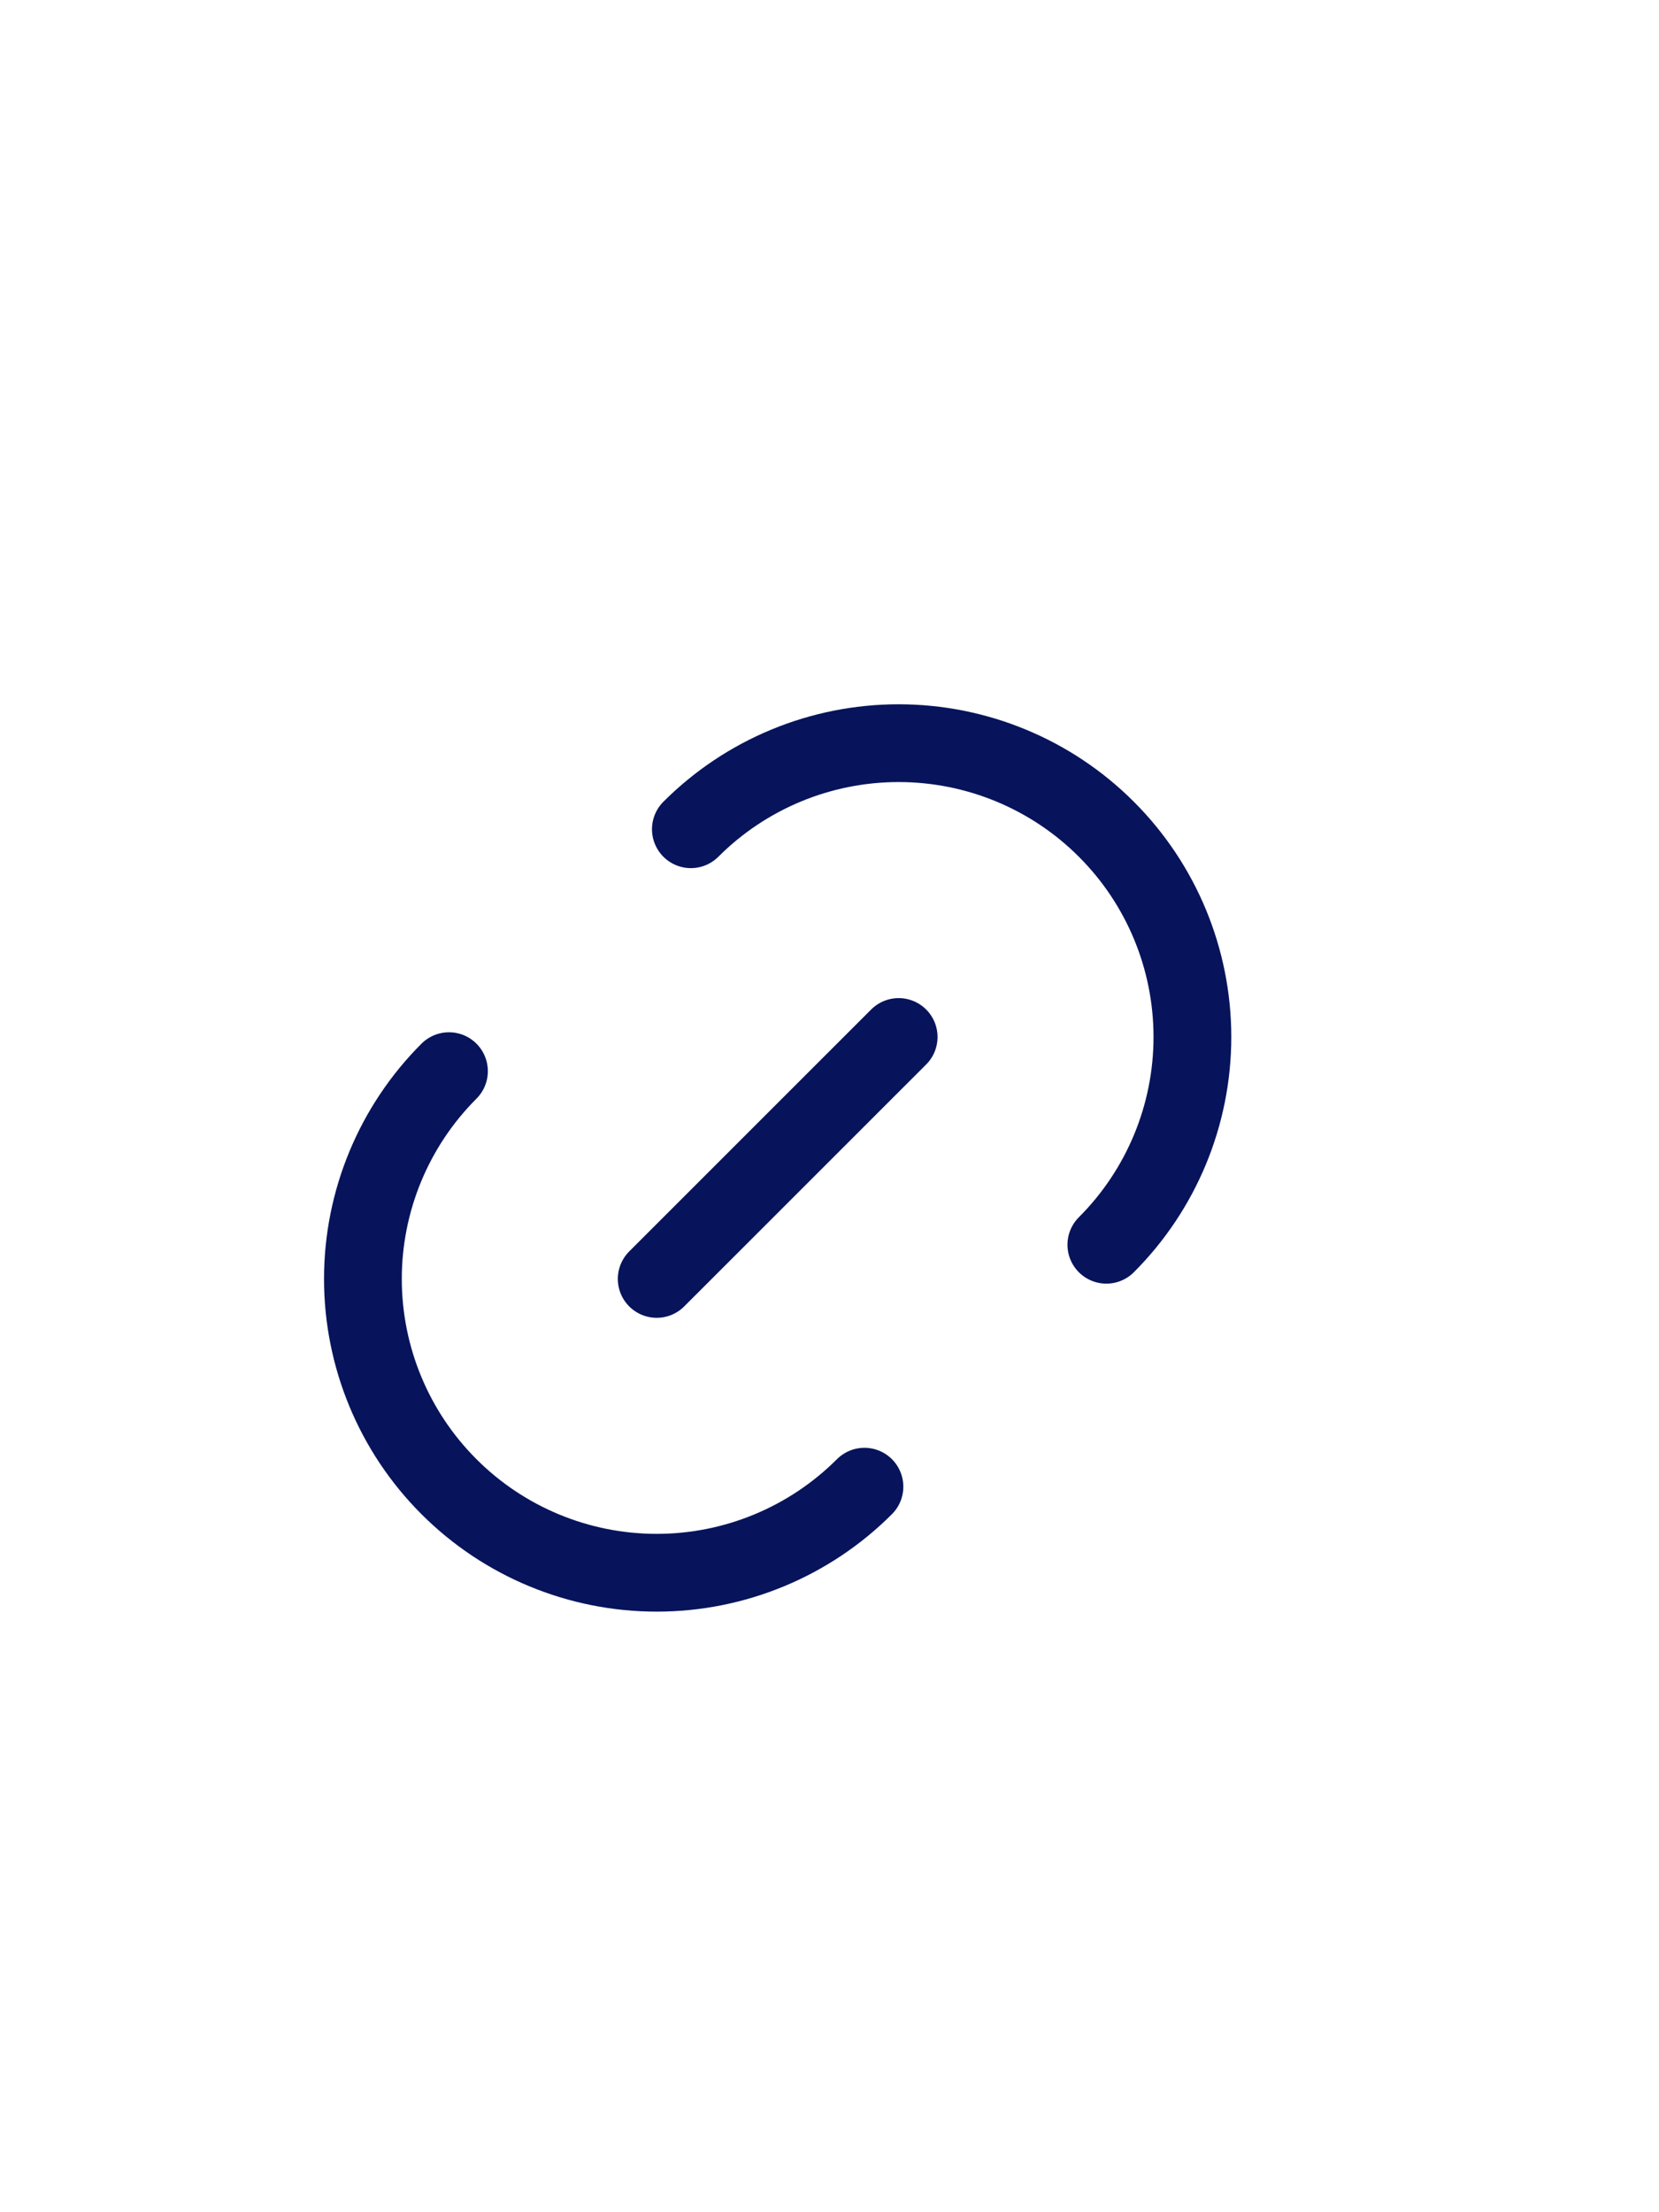     <svg width="24" height="32" viewBox="0 0 32 32" fill="none" xmlns="http://www.w3.org/2000/svg">
    <path d="M16.674 23.34C15.611 24.403 14.17 25 12.667 25C11.164 25 9.722 24.403 8.66 23.34C7.597 22.278 7 20.836 7 19.333C7 17.831 7.597 16.389 8.66 15.326" stroke="#07145B" stroke-width="1.5" stroke-linecap="round"/>
    <path d="M13.326 10.66C14.389 9.597 15.83 9 17.333 9C18.836 9 20.278 9.597 21.34 10.66C22.403 11.722 23 13.164 23 14.667C23 16.169 22.403 17.611 21.34 18.674" stroke="#07145B" stroke-width="1.5" stroke-linecap="round"/>
    <path d="M17.334 14.667L12.667 19.333" stroke="#07145B" stroke-width="1.5" stroke-linecap="round"/>
    </svg>

